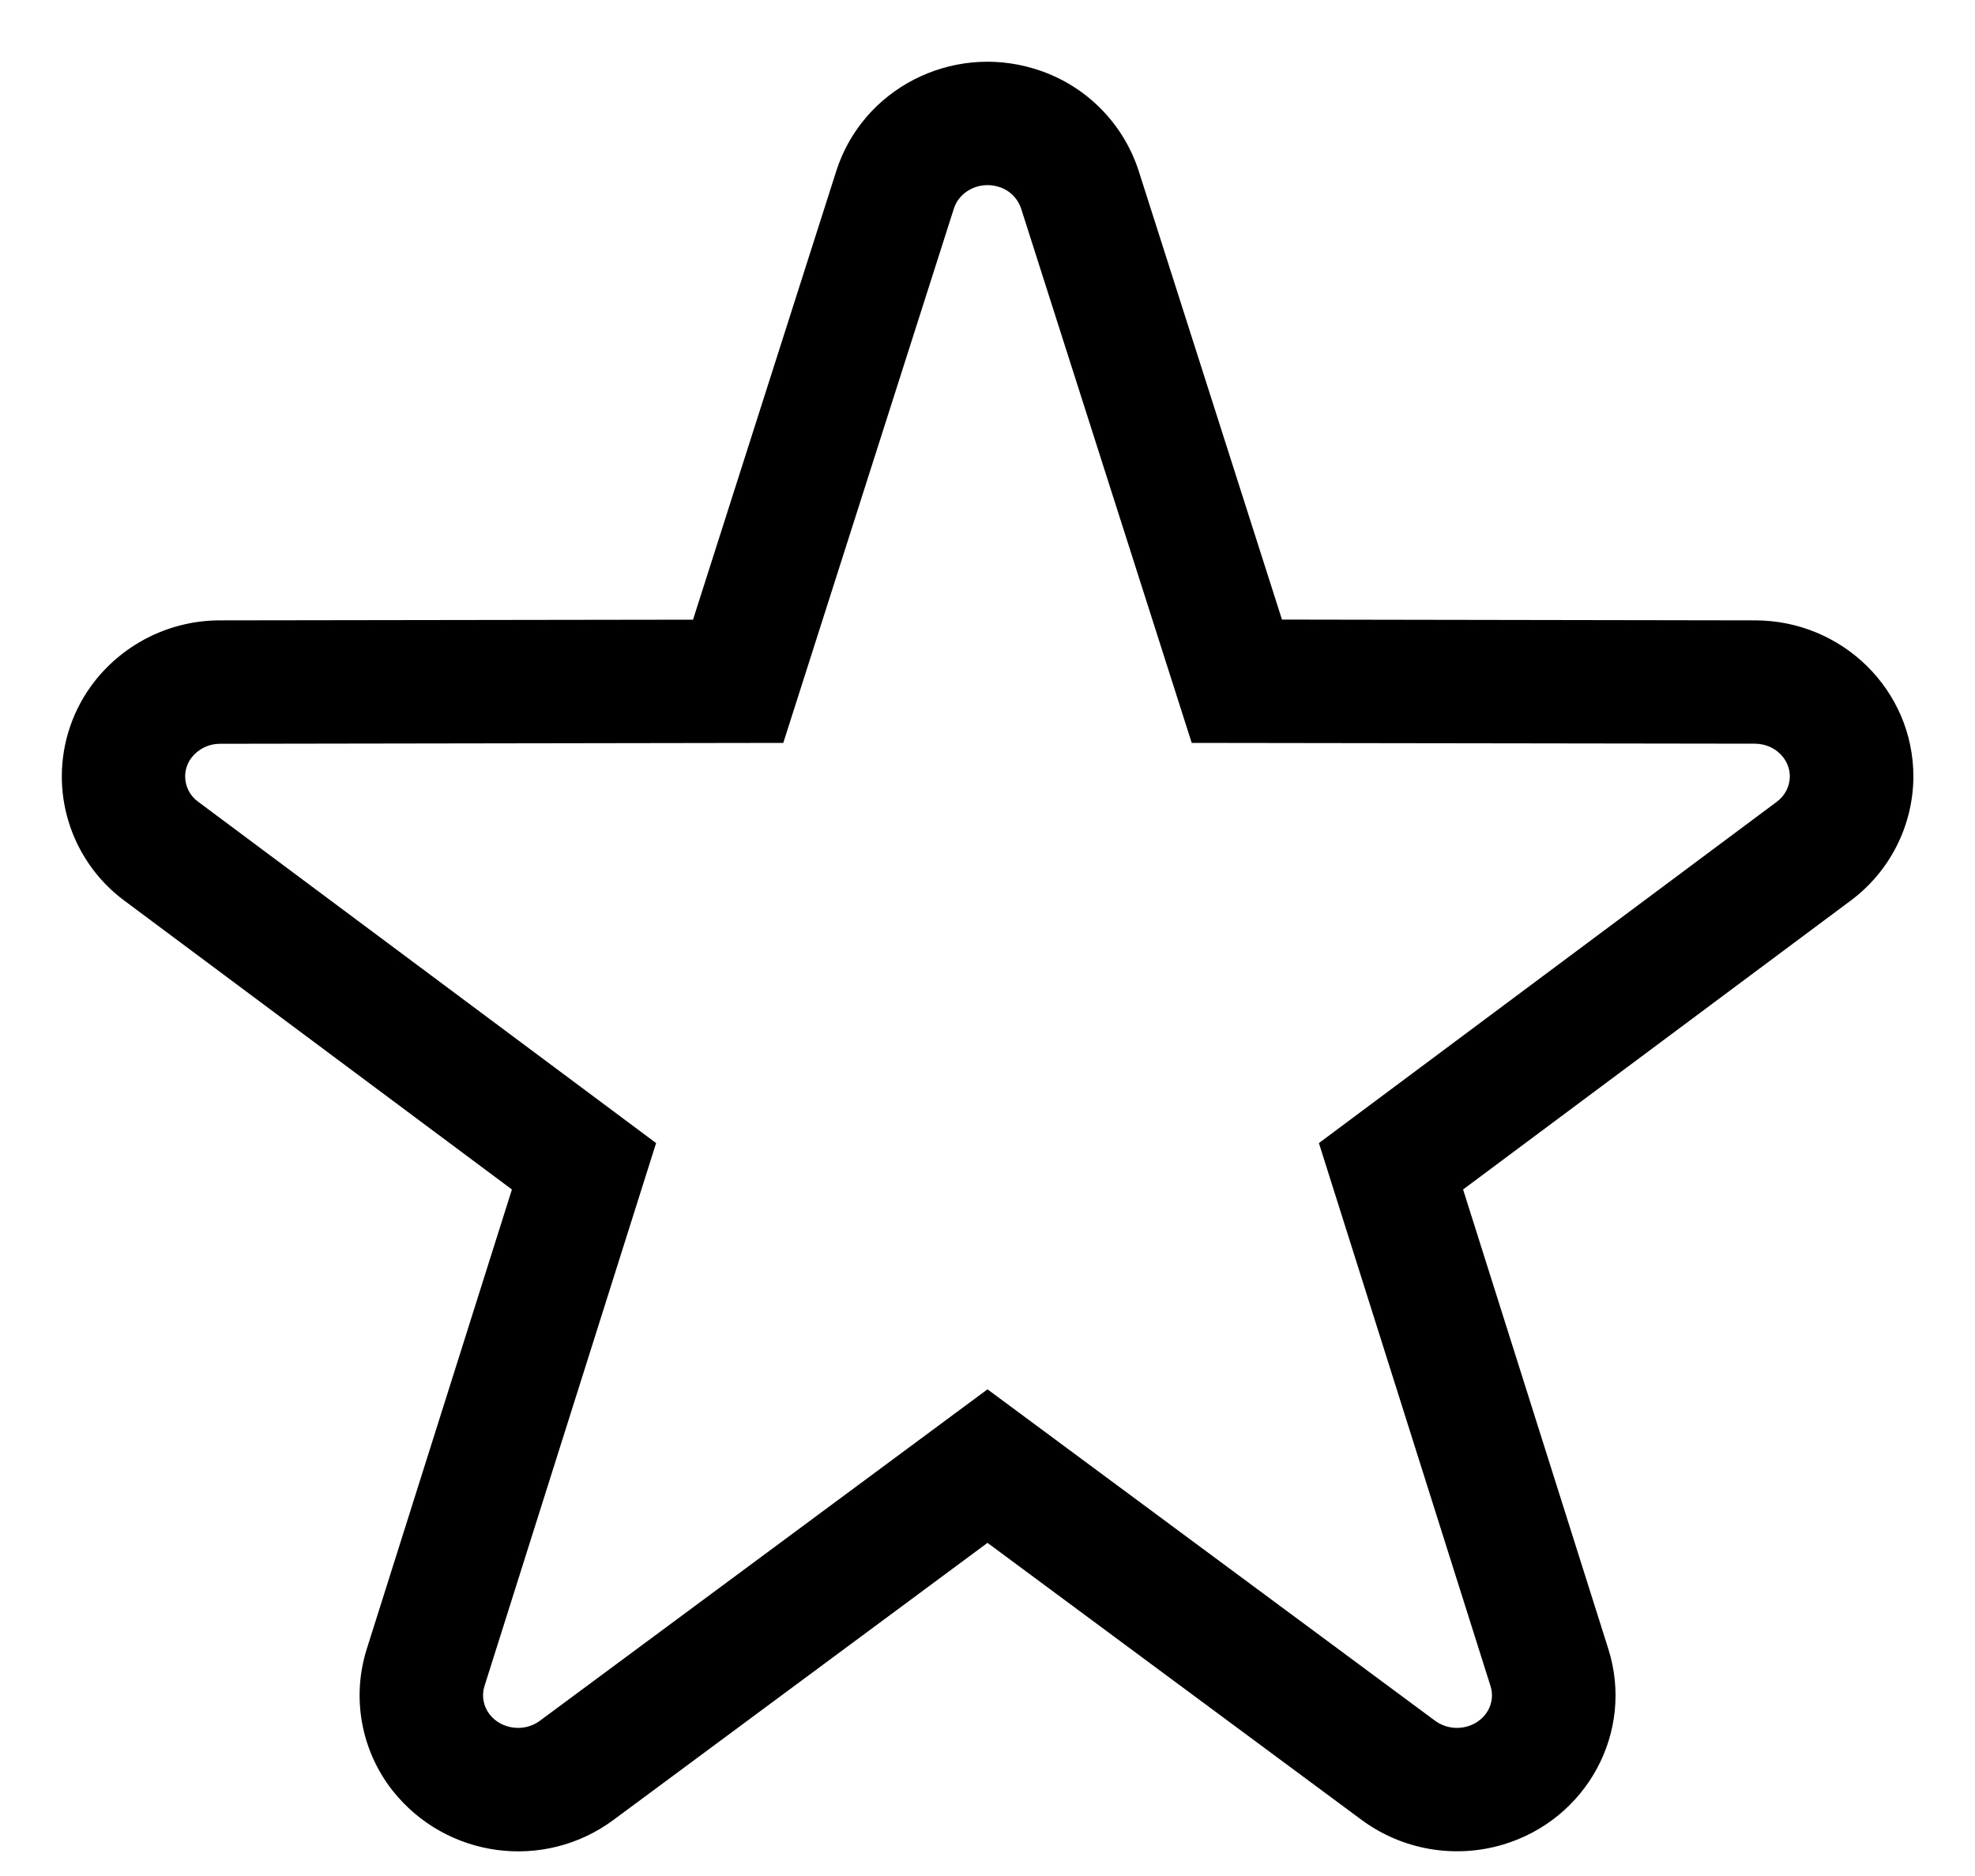 ﻿<?xml version="1.0" encoding="utf-8"?>
<svg version="1.1" xmlns:xlink="http://www.w3.org/1999/xlink" width="20px" height="19px" xmlns="http://www.w3.org/2000/svg">
  <g transform="matrix(1 0 0 1 -763 -800 )">
    <path d="M 5.467 17.428  L 10 14.071  L 14.533 17.428  C 14.628 17.497  14.75 17.518  14.863 17.484  C 15.049 17.428  15.148 17.246  15.094 17.077  L 13.356 11.577  L 17.992 8.121  C 18.074 8.061  18.124 7.966  18.125 7.864  C 18.125 7.685  17.971 7.533  17.771 7.532  L 12.068 7.524  L 10.34 2.111  C 10.304 2.005  10.218 1.922  10.11 1.891  C 9.918 1.833  9.716 1.936  9.66 2.111  L 7.932 7.524  L 2.229 7.533  C 2.118 7.532  2.013 7.582  1.943 7.669  C 1.899 7.724  1.875 7.793  1.875 7.864  C 1.875 7.966  1.925 8.062  2.008 8.121  L 6.644 11.577  L 4.906 17.077  C 4.875 17.175  4.895 17.283  4.959 17.364  C 5.077 17.515  5.308 17.546  5.467 17.428  Z M 6.211 18.433  C 5.506 18.954  4.515 18.82  3.973 18.132  C 3.656 17.727  3.559 17.191  3.714 16.701  L 5.184 12.047  L 1.261 9.123  C 0.862 8.828  0.626 8.36  0.626 7.864  C 0.626 7.513  0.744 7.173  0.96 6.898  C 1.266 6.51  1.733 6.283  2.227 6.283  L 7.018 6.276  L 8.469 1.731  C 8.735 0.9  9.632 0.44  10.473 0.696  C 10.974 0.846  11.37 1.233  11.531 1.731  L 12.982 6.275  L 17.774 6.283  C 18.656 6.284  19.377 6.989  19.376 7.866  C 19.374 8.361  19.138 8.827  18.739 9.123  L 14.816 12.047  L 16.287 16.701  C 16.552 17.54  16.071 18.426  15.223 18.681  C 14.732 18.828  14.202 18.736  13.79 18.433  L 10 15.626  L 6.211 18.433  Z " fill-rule="nonzero" fill="#000000" stroke="none" transform="matrix(1 0 0 1 763 800 )" />
  </g>
</svg>